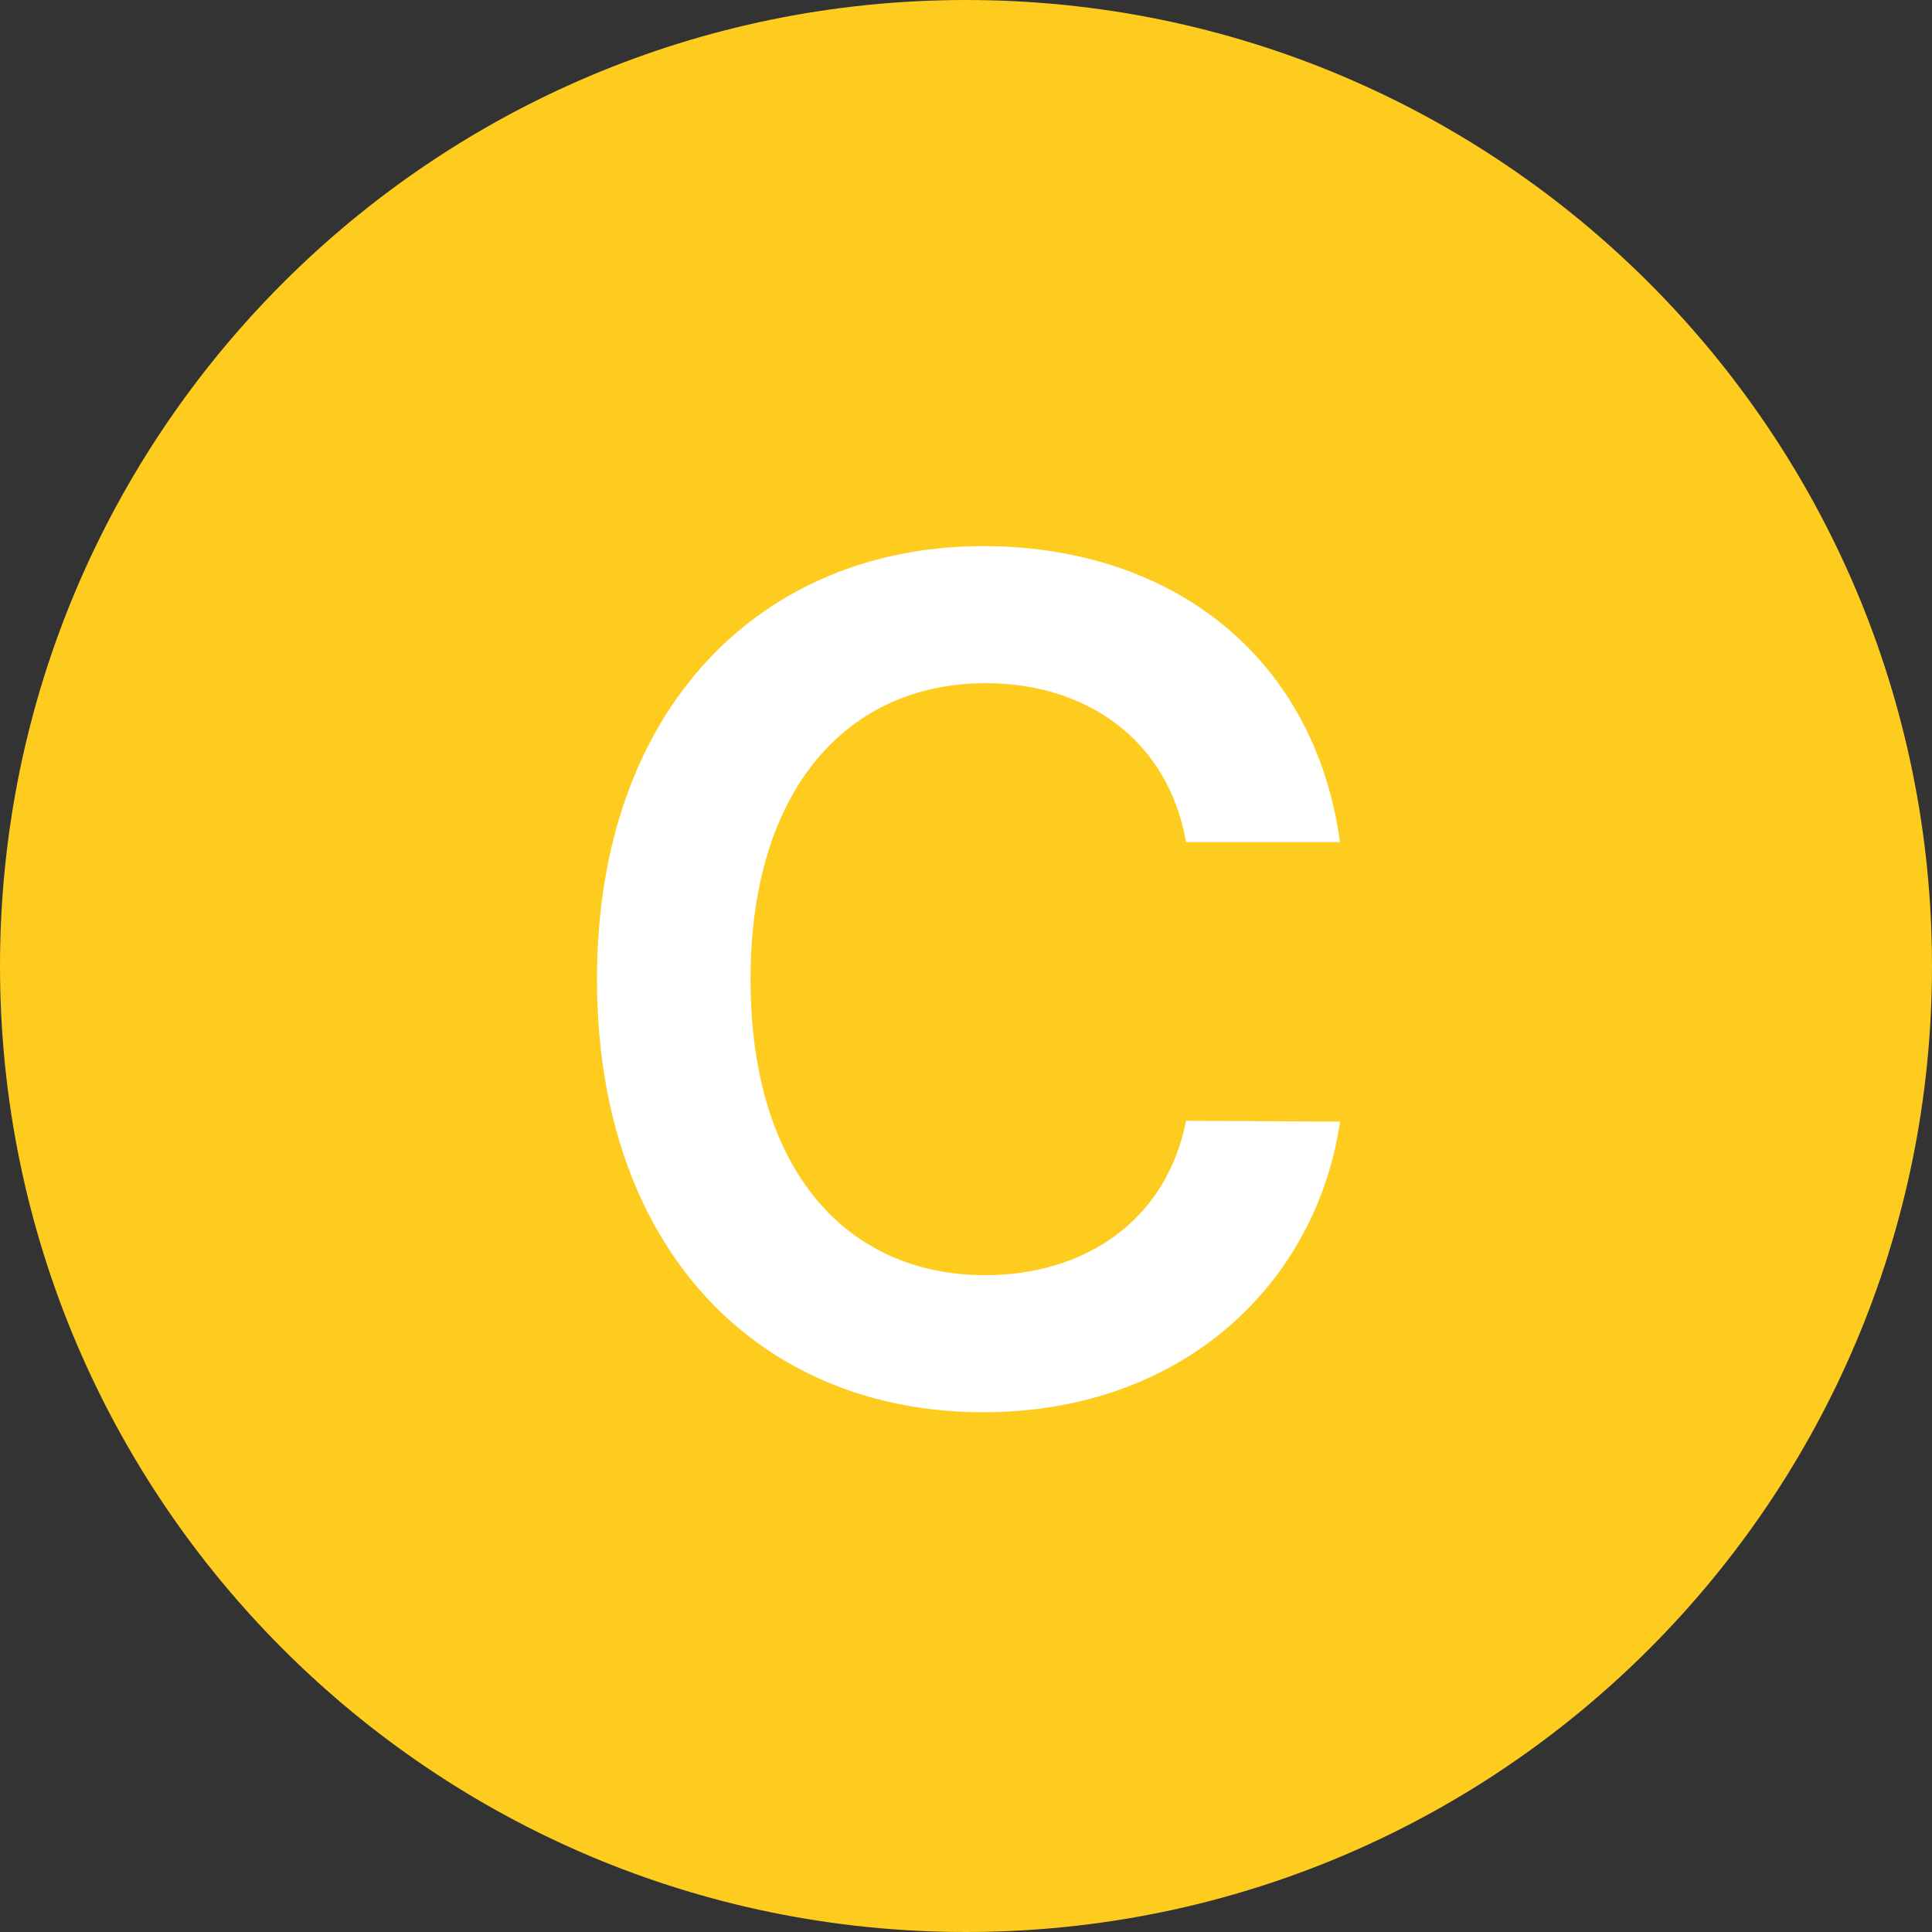 <svg width="40" height="40" viewBox="0 0 40 40" fill="none" xmlns="http://www.w3.org/2000/svg">
<rect x="0" y="0" width="40" height="40" fill="#333333" stroke="none"/>
<path d="M0 20C0 8.954 8.954 0 20 0C31.046 0 40 8.954 40 20C40 31.046 31.046 40 20 40C8.954 40 0 31.046 0 20Z" fill="#FDCC1E"/>
<path d="M27.744 17.435C27.207 13.557 24.224 11.307 20.355 11.307C15.795 11.307 12.36 14.631 12.36 20.273C12.36 25.906 15.752 29.239 20.355 29.239C24.505 29.239 27.258 26.554 27.744 23.222L24.556 23.204C24.156 25.25 22.485 26.401 20.397 26.401C17.568 26.401 15.539 24.278 15.539 20.273C15.539 16.335 17.551 14.145 20.406 14.145C22.528 14.145 24.19 15.347 24.556 17.435H27.744Z" fill="white"/>
</svg>
